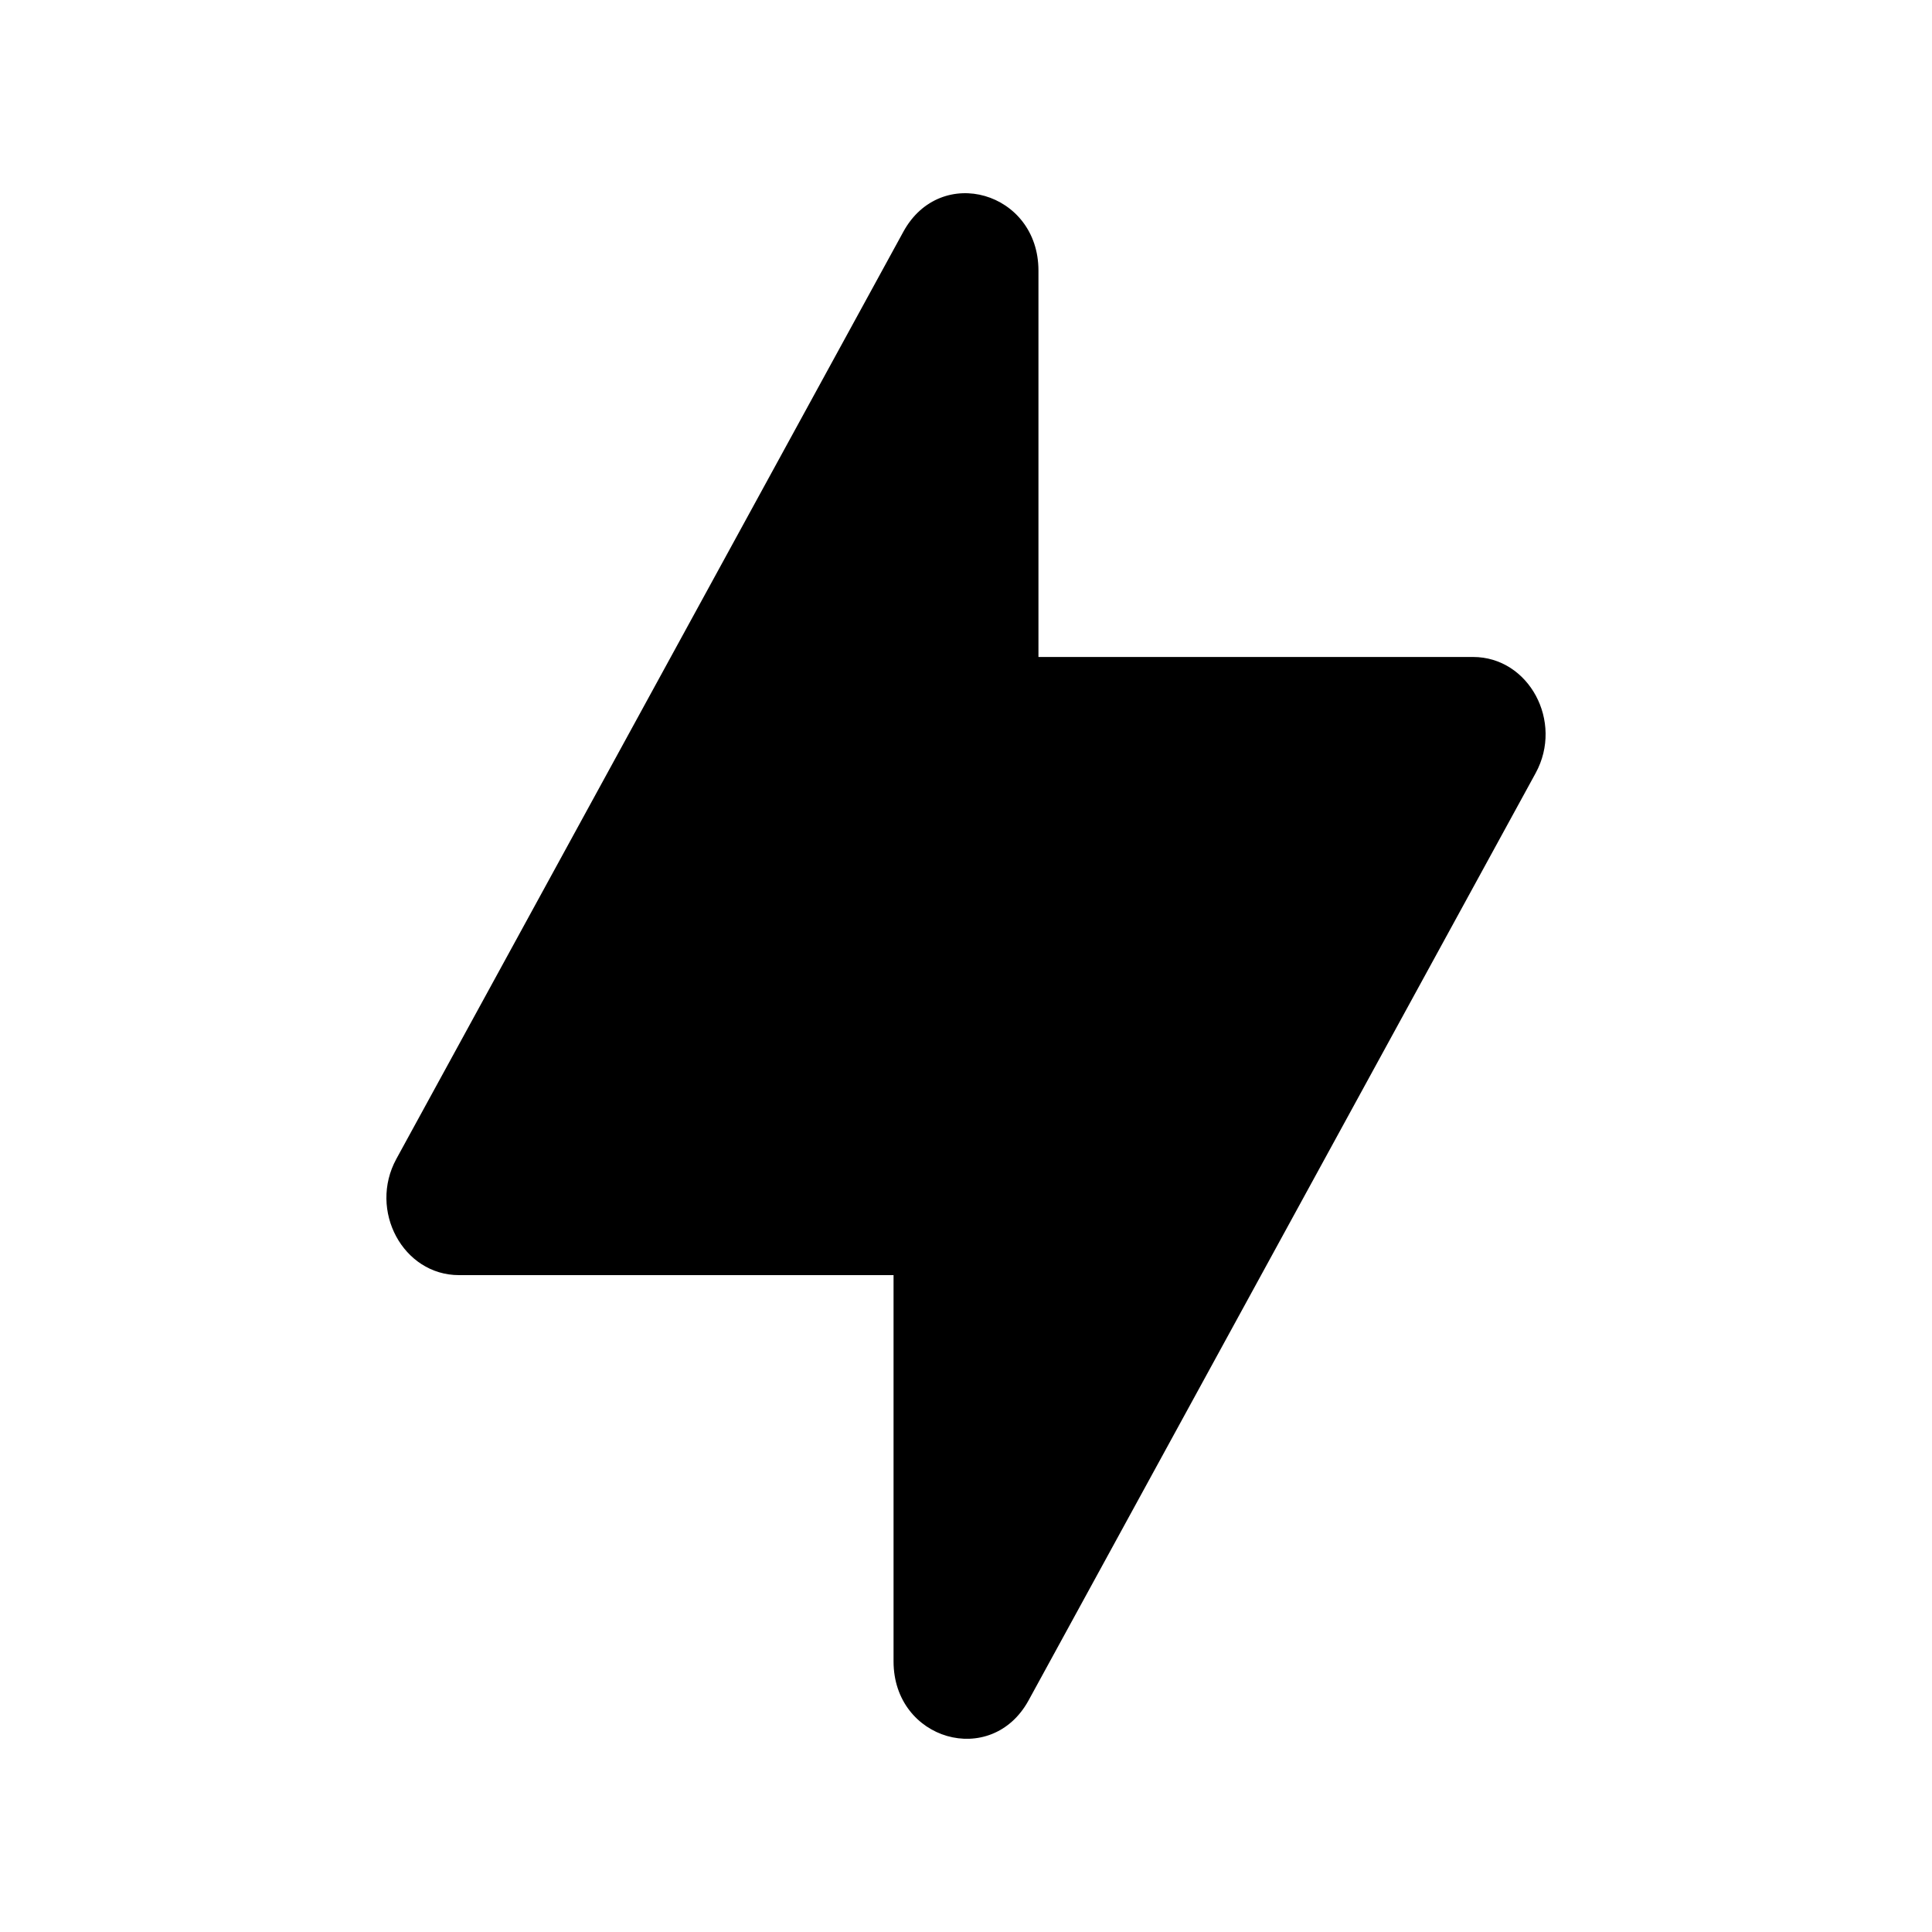 <svg width="20" height="20" viewBox="0 0 20 20" fill="none" xmlns="http://www.w3.org/2000/svg">
<path fill-rule="evenodd" clip-rule="evenodd" d="M9.25 13.2H4.751C4.172 13.2 3.812 12.53 4.103 11.997L9.352 2.398C9.738 1.693 10.75 1.985 10.75 2.801V6.801H15.249C15.828 6.801 16.188 7.47 15.897 8.003L10.648 17.602C10.262 18.307 9.25 18.015 9.25 17.199V13.2Z" fill="black"/>
</svg>
